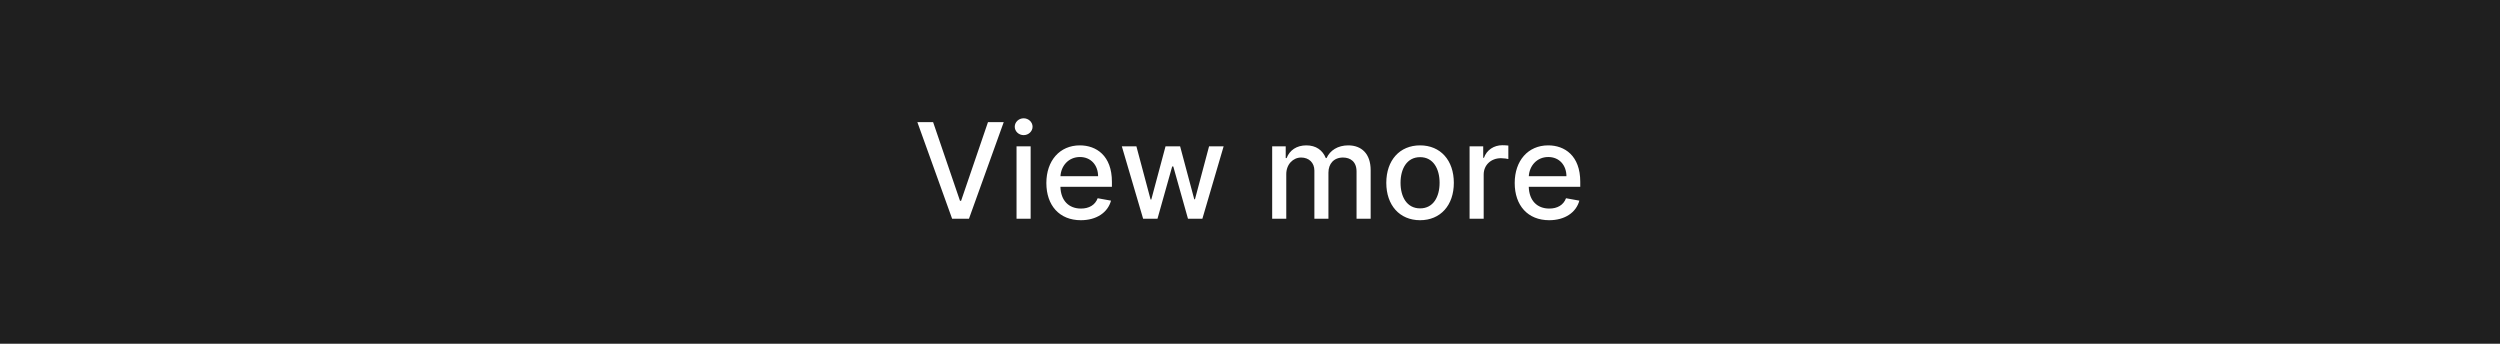 <svg width="320" height="44" viewBox="0 0 320 44" fill="none" xmlns="http://www.w3.org/2000/svg">
<rect width="320" height="44" fill="#1F1F1F"/>
<path d="M119.439 15.636H117.423L121.872 28H124.027L128.476 15.636H126.46L123.019 25.706H122.88L119.439 15.636ZM130.117 28H131.922V18.727H130.117V28ZM131.028 17.297C131.65 17.297 132.169 16.814 132.169 16.222C132.169 15.63 131.65 15.141 131.028 15.141C130.4 15.141 129.887 15.63 129.887 16.222C129.887 16.814 130.4 17.297 131.028 17.297ZM138.347 28.187C140.369 28.187 141.8 27.191 142.21 25.682L140.502 25.374C140.176 26.249 139.391 26.696 138.365 26.696C136.819 26.696 135.781 25.694 135.733 23.907H142.325V23.267C142.325 19.916 140.321 18.607 138.22 18.607C135.636 18.607 133.934 20.575 133.934 23.424C133.934 26.304 135.612 28.187 138.347 28.187ZM135.739 22.555C135.811 21.239 136.765 20.098 138.232 20.098C139.632 20.098 140.55 21.136 140.556 22.555H135.739ZM146.321 28H148.157L150.04 21.305H150.179L152.062 28H153.904L156.626 18.727H154.761L152.956 25.507H152.865L151.054 18.727H149.189L147.366 25.537H147.275L145.458 18.727H143.593L146.321 28ZM162.838 28H164.643V22.283C164.643 21.033 165.519 20.164 166.545 20.164C167.547 20.164 168.241 20.828 168.241 21.836V28H170.04V22.09C170.04 20.973 170.723 20.164 171.9 20.164C172.854 20.164 173.638 20.695 173.638 21.951V28H175.444V21.782C175.444 19.663 174.26 18.607 172.582 18.607C171.248 18.607 170.246 19.246 169.799 20.236H169.702C169.298 19.222 168.447 18.607 167.209 18.607C165.984 18.607 165.072 19.216 164.686 20.236H164.571V18.727H162.838V28ZM181.769 28.187C184.383 28.187 186.091 26.273 186.091 23.406C186.091 20.52 184.383 18.607 181.769 18.607C179.155 18.607 177.446 20.52 177.446 23.406C177.446 26.273 179.155 28.187 181.769 28.187ZM181.775 26.672C180.066 26.672 179.269 25.181 179.269 23.4C179.269 21.625 180.066 20.116 181.775 20.116C183.471 20.116 184.268 21.625 184.268 23.4C184.268 25.181 183.471 26.672 181.775 26.672ZM188.106 28H189.911V22.337C189.911 21.124 190.847 20.249 192.127 20.249C192.501 20.249 192.923 20.315 193.068 20.357V18.631C192.887 18.607 192.531 18.588 192.302 18.588C191.215 18.588 190.285 19.204 189.947 20.2H189.851V18.727H188.106V28ZM198.295 28.187C200.317 28.187 201.748 27.191 202.158 25.682L200.45 25.374C200.124 26.249 199.339 26.696 198.313 26.696C196.767 26.696 195.729 25.694 195.681 23.907H202.273V23.267C202.273 19.916 200.269 18.607 198.168 18.607C195.584 18.607 193.882 20.575 193.882 23.424C193.882 26.304 195.56 28.187 198.295 28.187ZM195.687 22.555C195.759 21.239 196.713 20.098 198.18 20.098C199.581 20.098 200.498 21.136 200.504 22.555H195.687Z" fill="white"/>
</svg>

